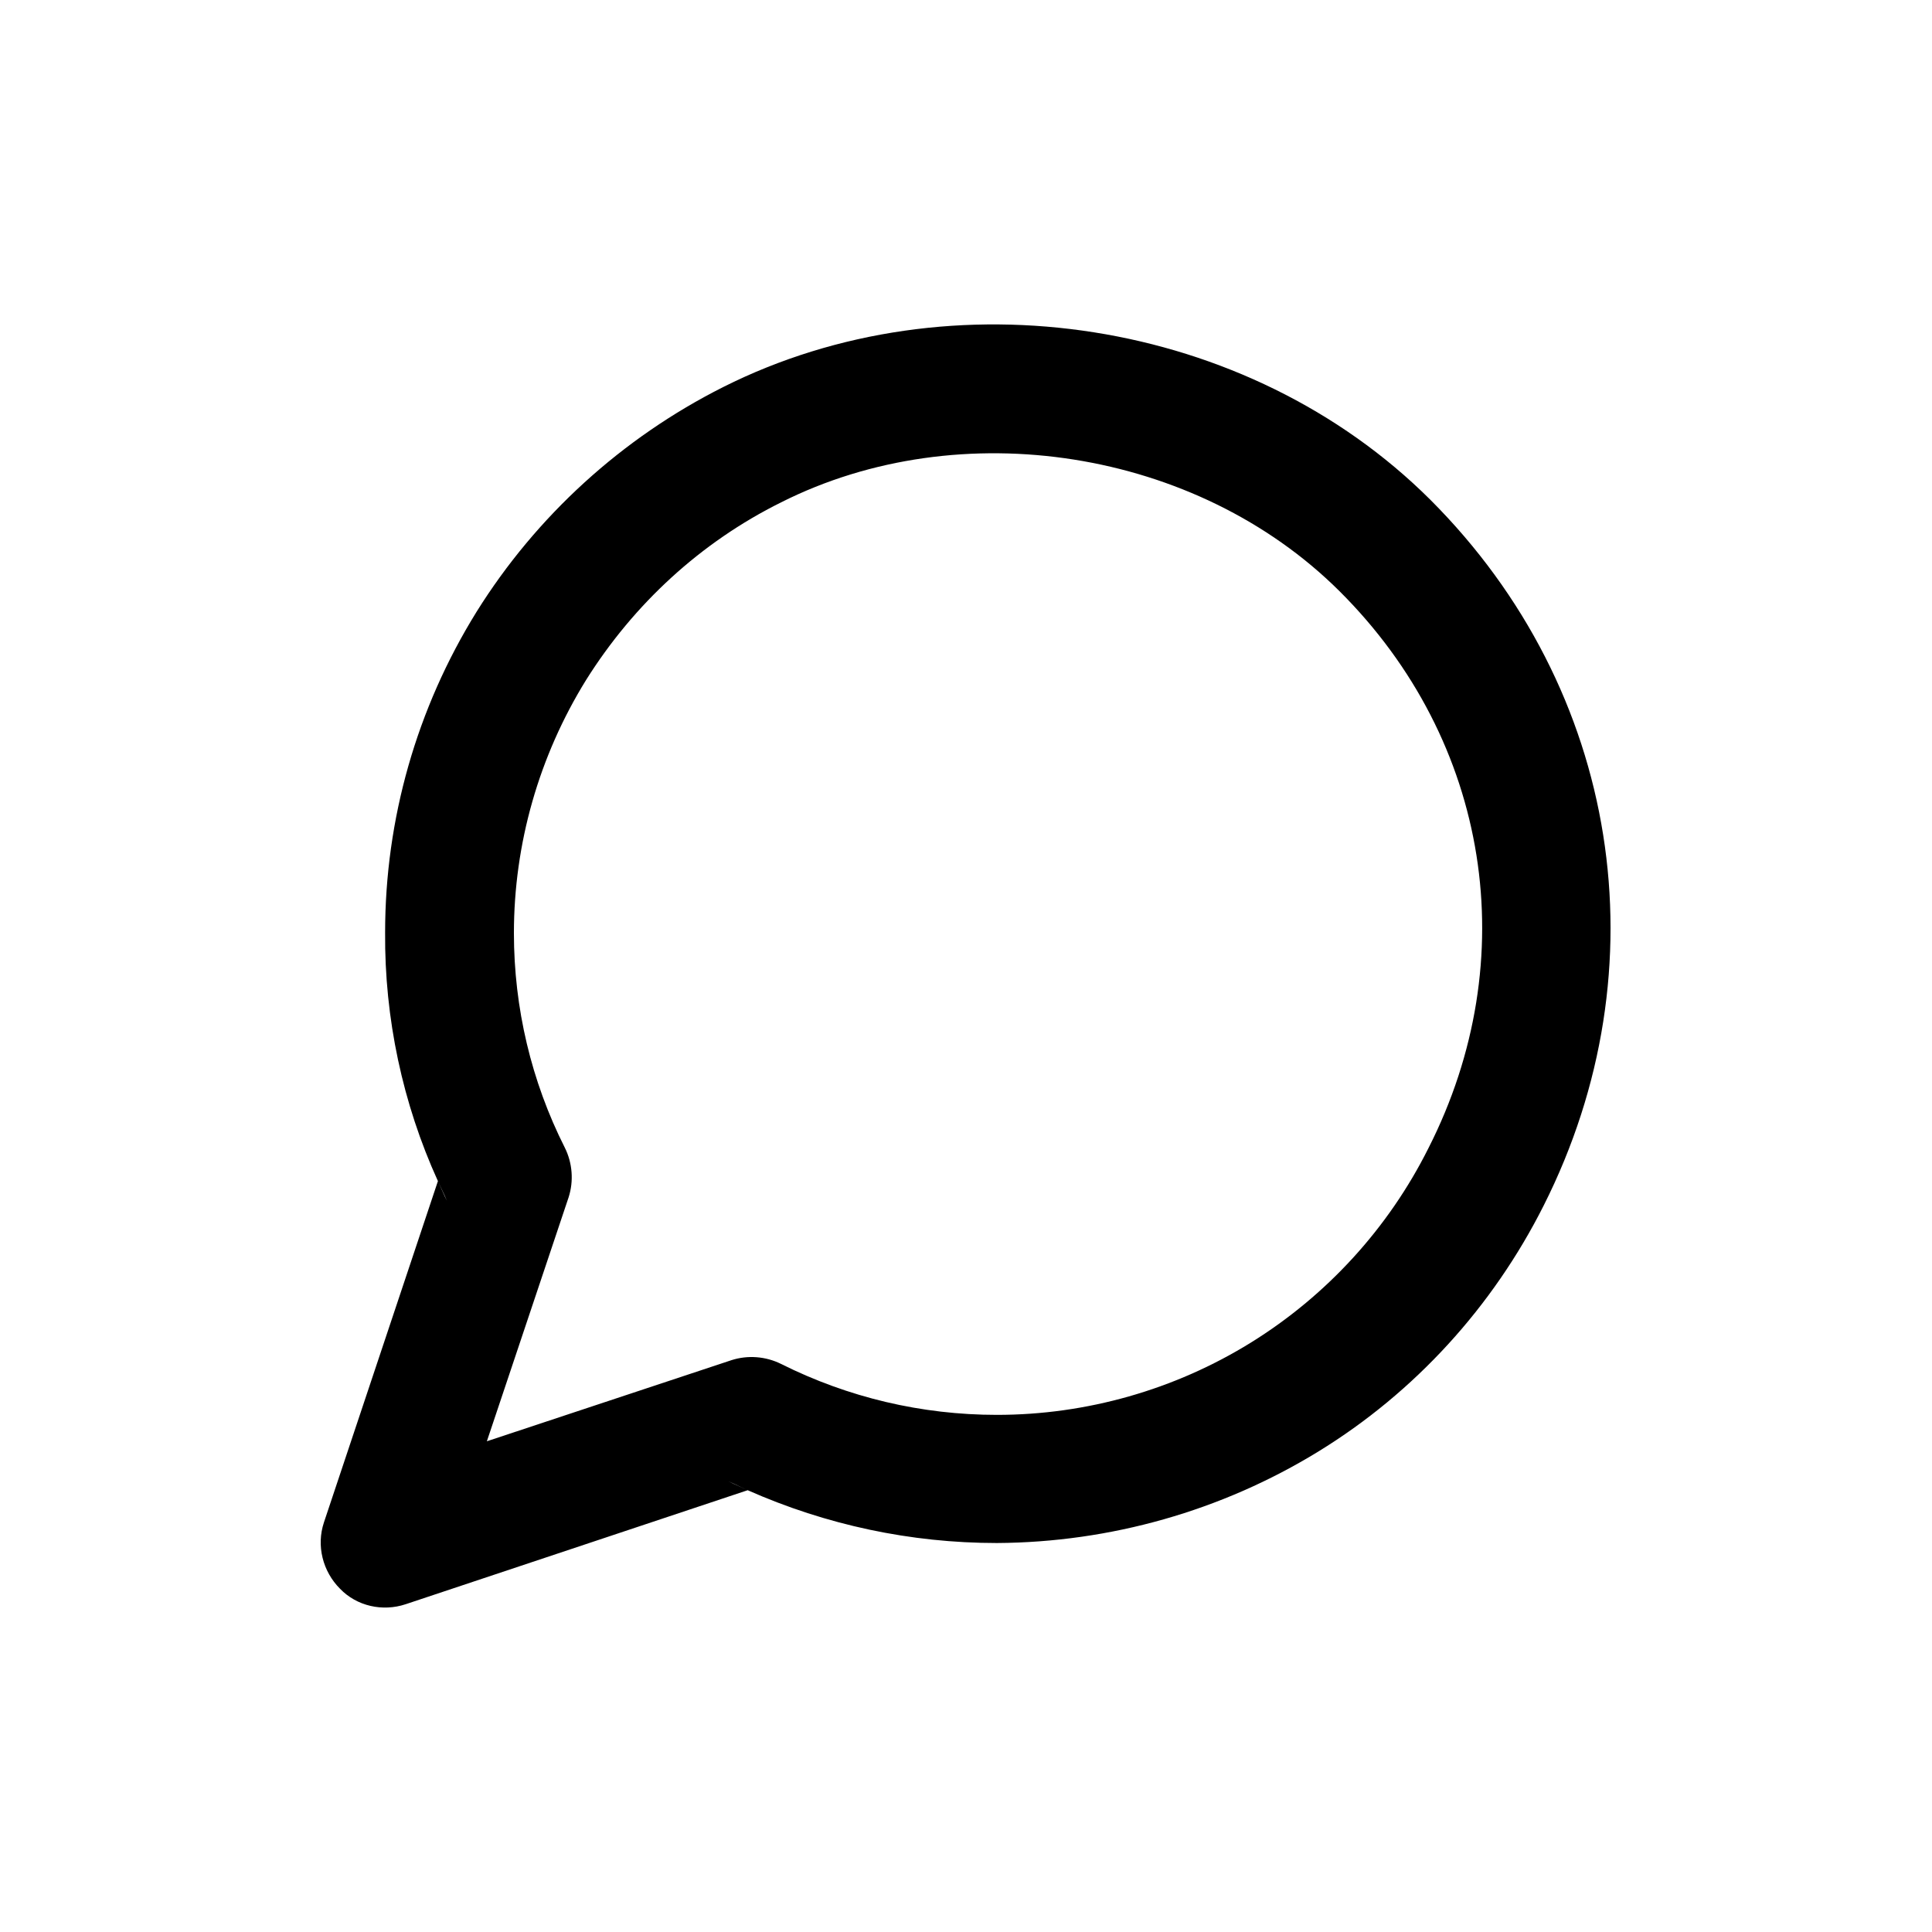 <?xml version="1.0" encoding="utf-8"?>
<!-- Generator: Adobe Illustrator 24.1.3, SVG Export Plug-In . SVG Version: 6.00 Build 0)  -->
<svg version="1.1" id="レイヤー_1" xmlns="http://www.w3.org/2000/svg" xmlns:xlink="http://www.w3.org/1999/xlink" x="0px"
	 y="0px" viewBox="0 0 30 30" style="enable-background:new 0 0 30 30;" xml:space="preserve">
<style type="text/css">
	.st0{fill-rule:evenodd;clip-rule:evenodd;fill:#37352F;}
	.st1{fill:#37352F;}
	.st2{fill-rule:evenodd;clip-rule:evenodd;}
	.st3{fill:#37352F;fill-opacity:0.3;}
</style>
<g>
	<path class="st2" d="M20.8,9.18c-2.22-2.21-5.89-2.78-8.67-1.38l0,0c-1.25,0.62-2.29,1.58-3.03,2.76
		c-0.73,1.18-1.12,2.54-1.12,3.93v0c0,1.16,0.27,2.3,0.79,3.33c0.12,0.24,0.14,0.52,0.06,0.77l-1.27,3.79l3.8-1.26
		c0.25-0.08,0.53-0.06,0.77,0.06c1.04,0.52,2.18,0.79,3.35,0.79h0c1.39,0,2.76-0.39,3.94-1.12c1.18-0.73,2.14-1.78,2.76-3.02l0,0
		C23.67,14.9,23.14,11.51,20.8,9.18z M11.23,6.01c3.54-1.78,8.15-1.07,10.98,1.75c2.95,2.95,3.62,7.27,1.76,10.96
		c-0.79,1.57-2,2.9-3.5,3.82c-1.5,0.92-3.23,1.41-4.99,1.42h0h0h0c-1.34,0-2.65-0.28-3.87-0.82c-0.4-0.18-0.4-0.19,0,0L6.3,24.91
		c-0.36,0.12-0.76,0.03-1.02-0.24C5.01,24.4,4.91,24,5.03,23.64l1.77-5.3c0.19,0.4,0.18,0.41,0,0c-0.55-1.21-0.83-2.53-0.82-3.86
		c0-1.76,0.49-3.48,1.42-4.98C8.33,8.01,9.66,6.8,11.23,6.01z M11.23,6.01L11.23,6.01L11.23,6.01L11.23,6.01z"/>
</g>
</svg>
